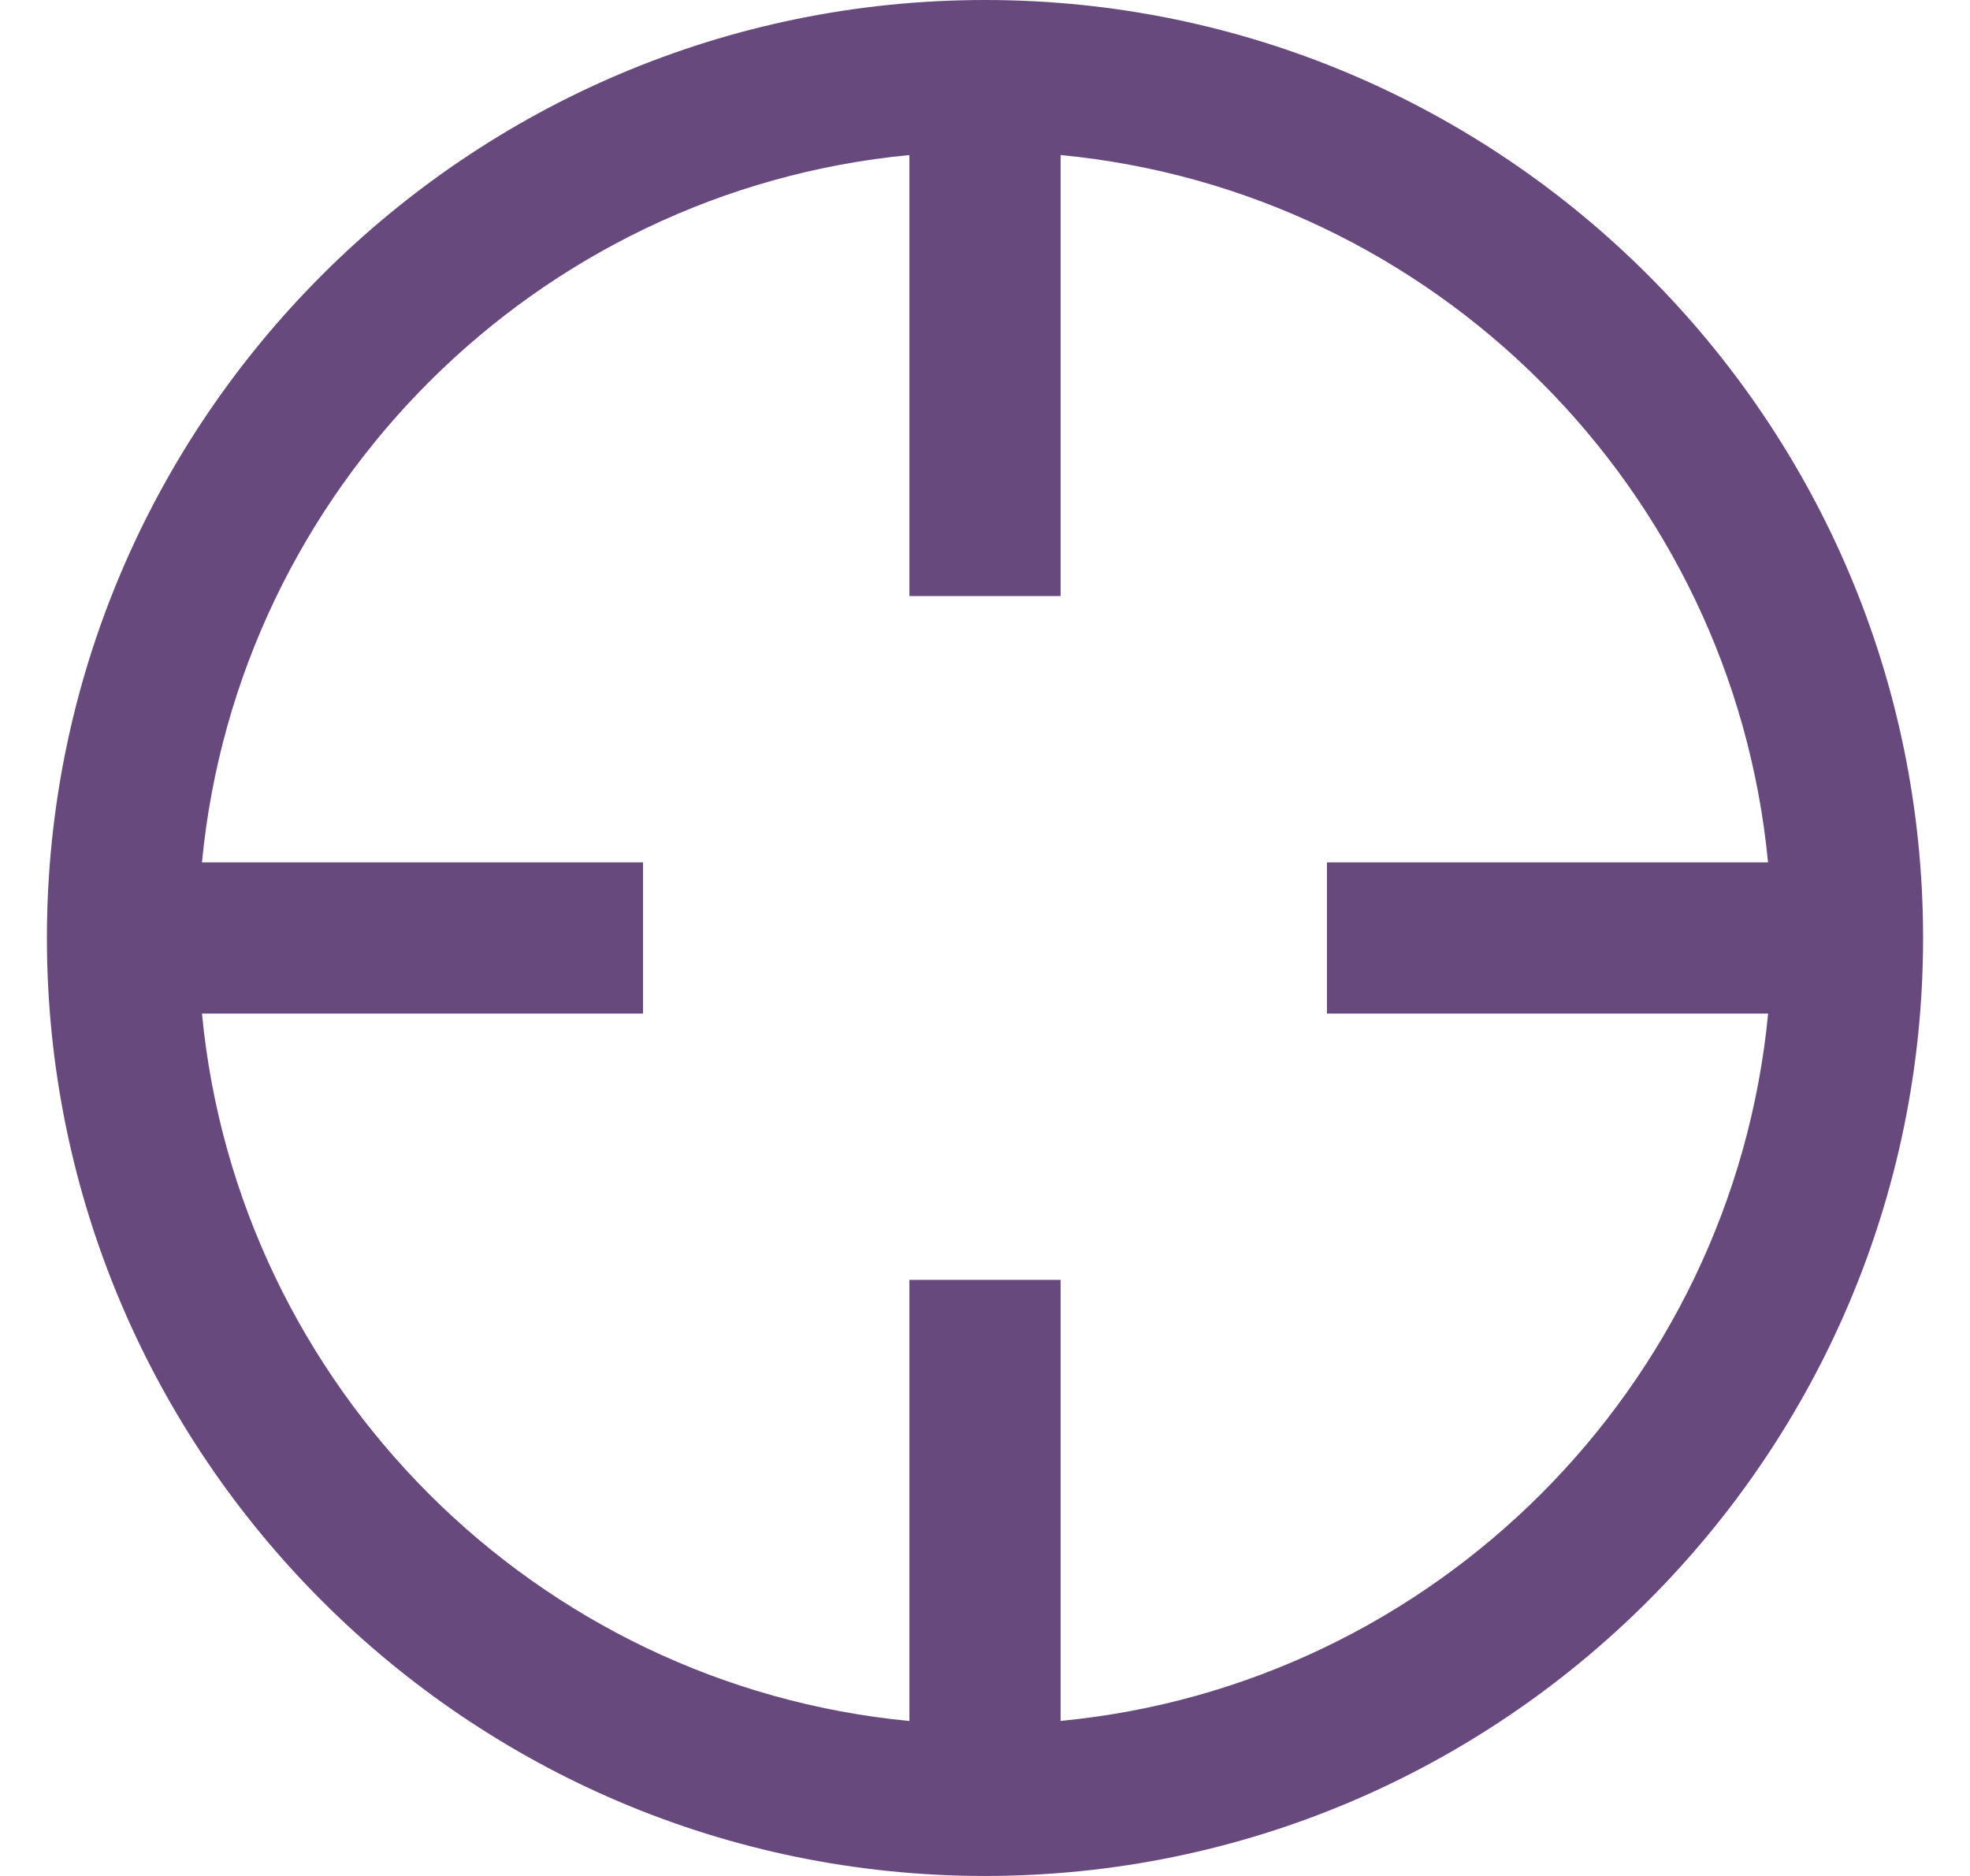 <svg width="21" height="20" viewBox="0 0 21 20" fill="none" xmlns="http://www.w3.org/2000/svg">
<path opacity="0.8" fill-rule="evenodd" clip-rule="evenodd" d="M10.5 0C4.986 0 0.5 4.486 0.5 10C0.5 15.514 4.986 20 10.5 20C16.014 20 20.5 15.514 20.5 10C20.5 4.486 16.014 0 10.5 0V0ZM11.306 13.645H9.694V18.348C5.711 17.966 2.534 14.789 2.153 10.806H6.855V9.194H2.153C2.534 5.211 5.711 2.034 9.694 1.653V6.355H11.306V1.653C15.289 2.034 18.466 5.211 18.847 9.194H14.145V10.806H18.848C18.466 14.789 15.289 17.966 11.306 18.347V13.645Z" fill="#431C5D"/>
</svg>
